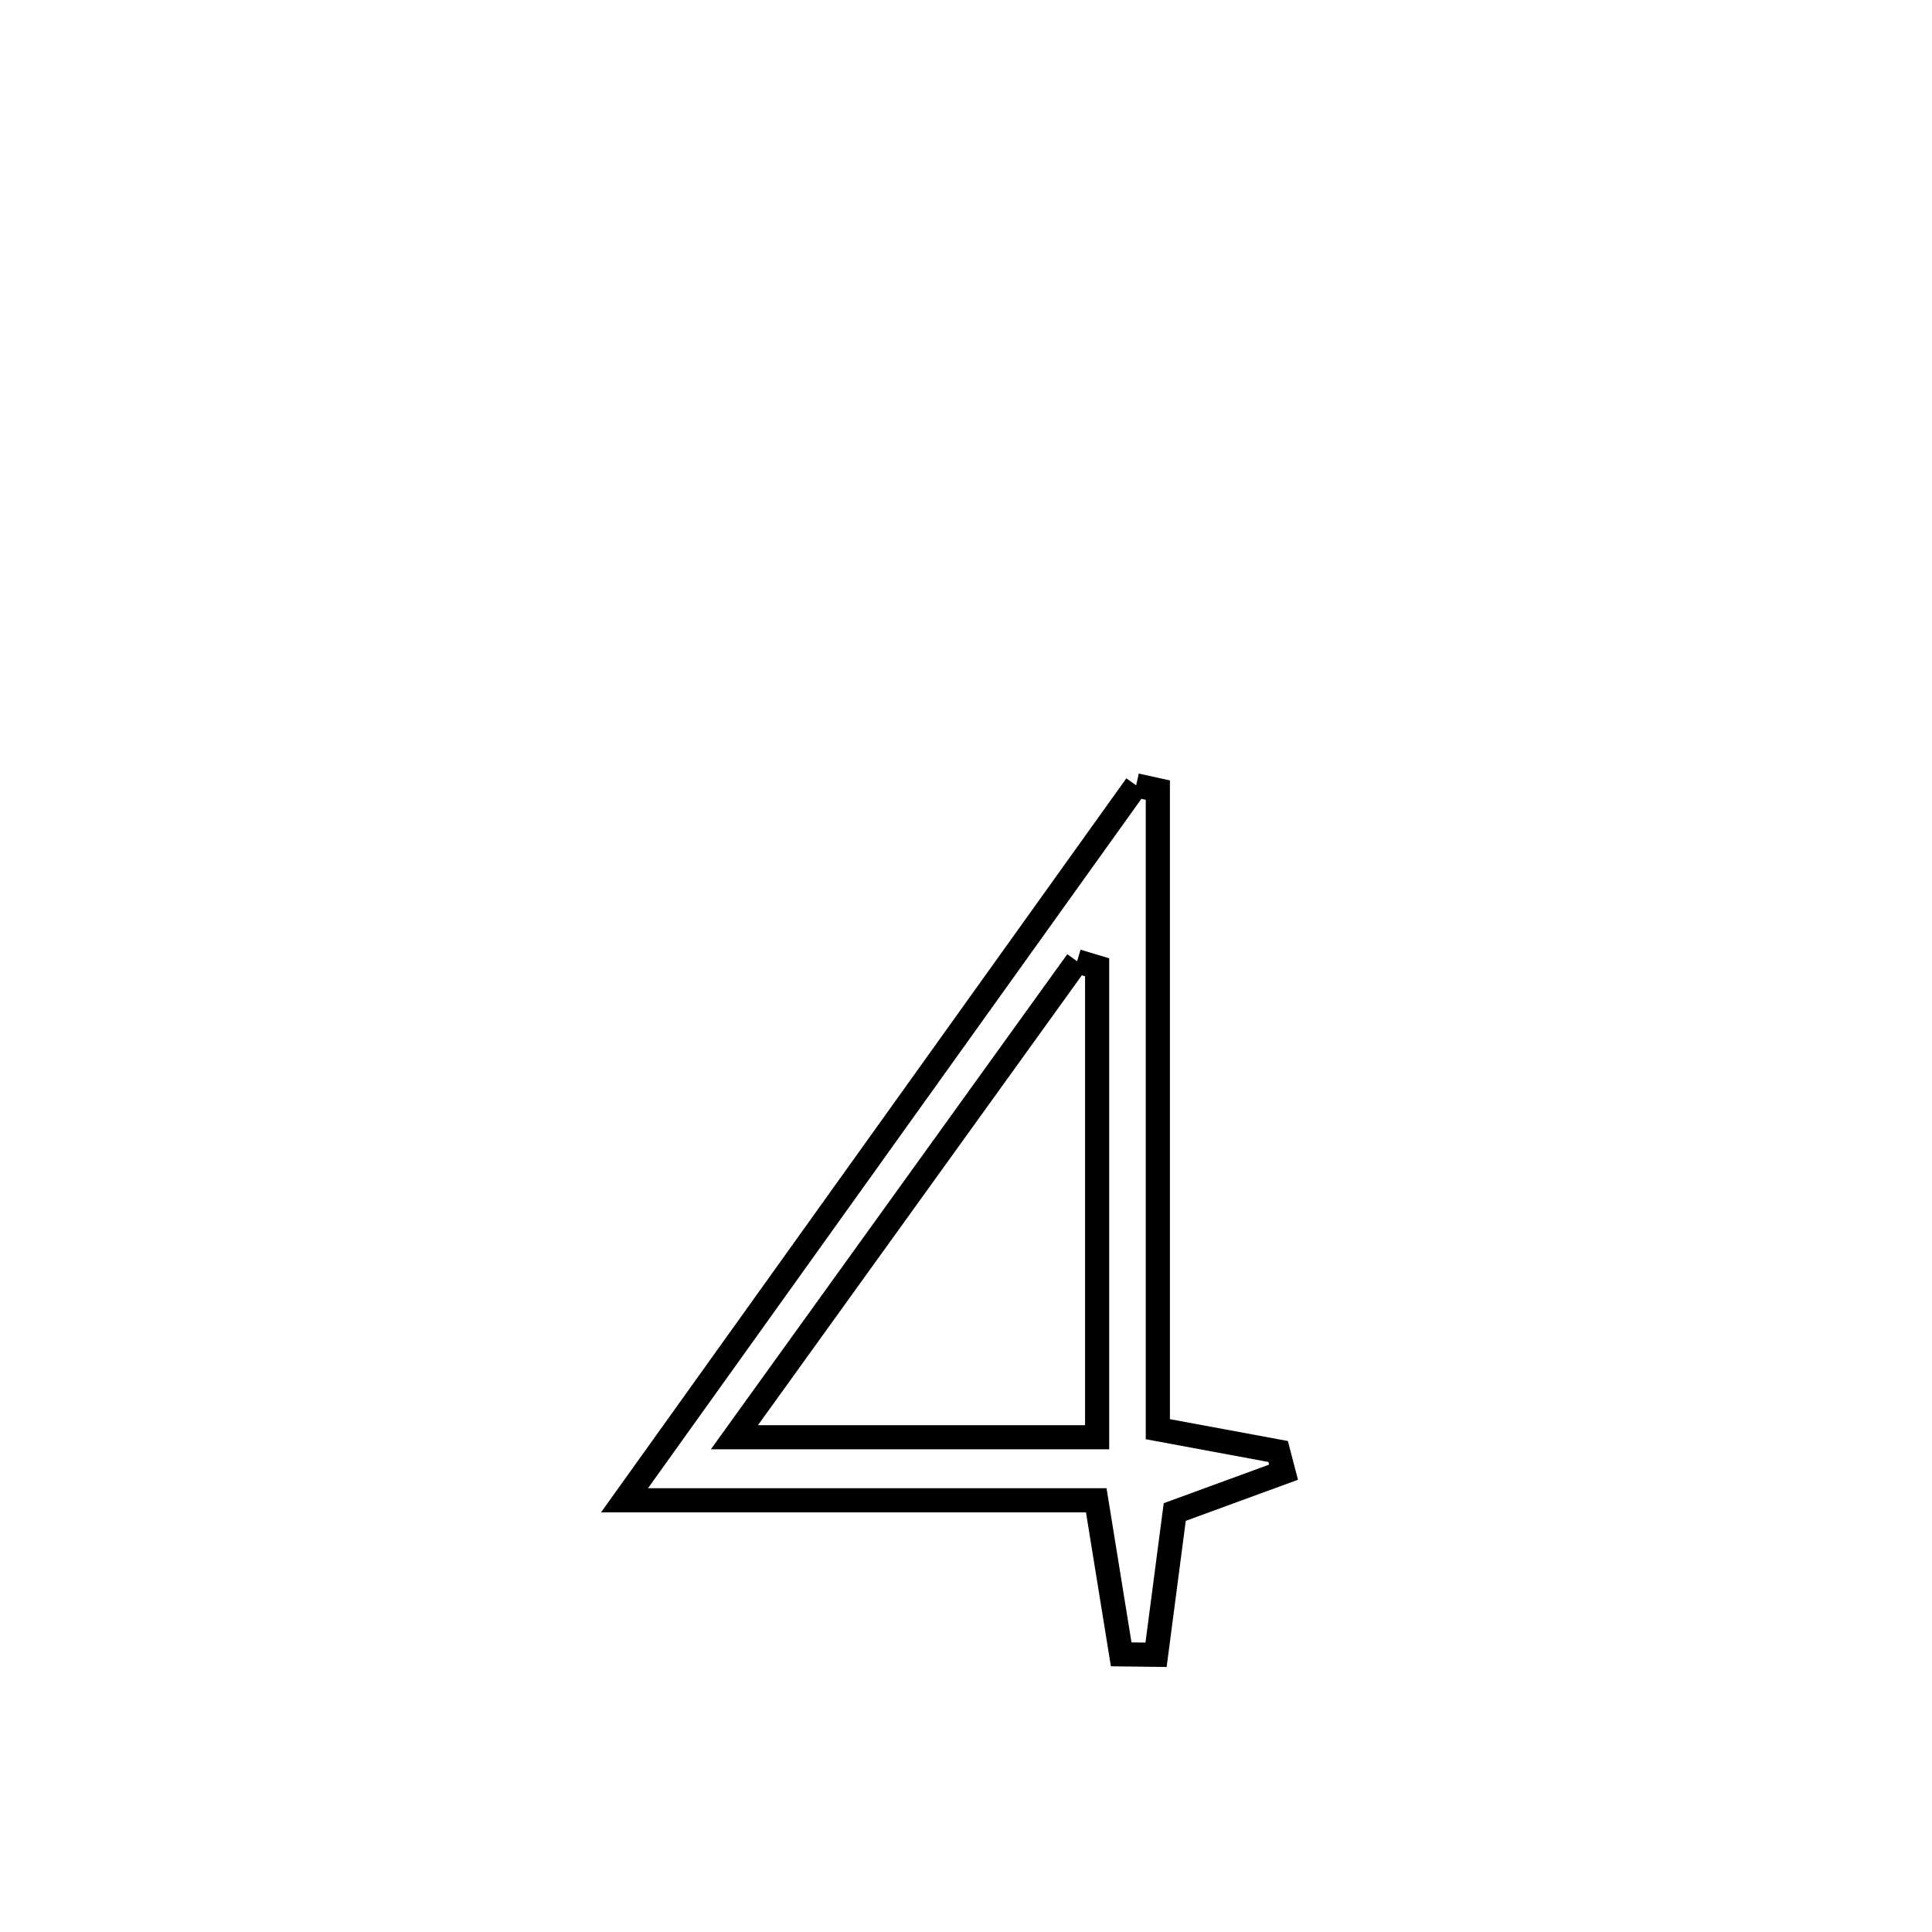 <svg xmlns="http://www.w3.org/2000/svg" viewBox="0.0 0.0 24.0 24.0" height="200px" width="200px"><path fill="none" stroke="black" stroke-width=".3" stroke-opacity="1.0"  filling="0" d="M14.114 9.756 L14.114 9.756 C14.204 9.776 14.293 9.795 14.383 9.815 L14.383 9.815 C14.383 11.138 14.383 12.461 14.383 13.785 C14.383 15.108 14.383 16.431 14.383 17.754 L14.383 17.754 C14.881 17.847 15.38 17.939 15.878 18.031 L15.878 18.031 C15.901 18.117 15.923 18.202 15.945 18.288 L15.945 18.288 C15.495 18.453 15.044 18.618 14.593 18.783 L14.593 18.783 C14.516 19.374 14.438 19.965 14.361 20.556 L14.361 20.556 C14.216 20.554 14.072 20.553 13.928 20.551 L13.928 20.551 C13.825 19.913 13.721 19.275 13.618 18.637 L13.618 18.637 C11.664 18.637 9.711 18.637 7.758 18.637 L7.758 18.637 C8.817 17.157 9.877 15.677 10.936 14.196 C11.996 12.716 13.055 11.236 14.114 9.756 L14.114 9.756"></path>
<path fill="none" stroke="black" stroke-width=".3" stroke-opacity="1.0"  filling="0" d="M13.38 11.941 L13.38 11.941 C13.463 11.966 13.546 11.991 13.629 12.016 L13.629 12.016 C13.629 13.962 13.629 15.908 13.629 17.854 L13.629 17.854 C12.127 17.854 10.625 17.854 9.123 17.854 L9.123 17.854 C10.542 15.883 11.961 13.912 13.38 11.941 L13.38 11.941"></path></svg>